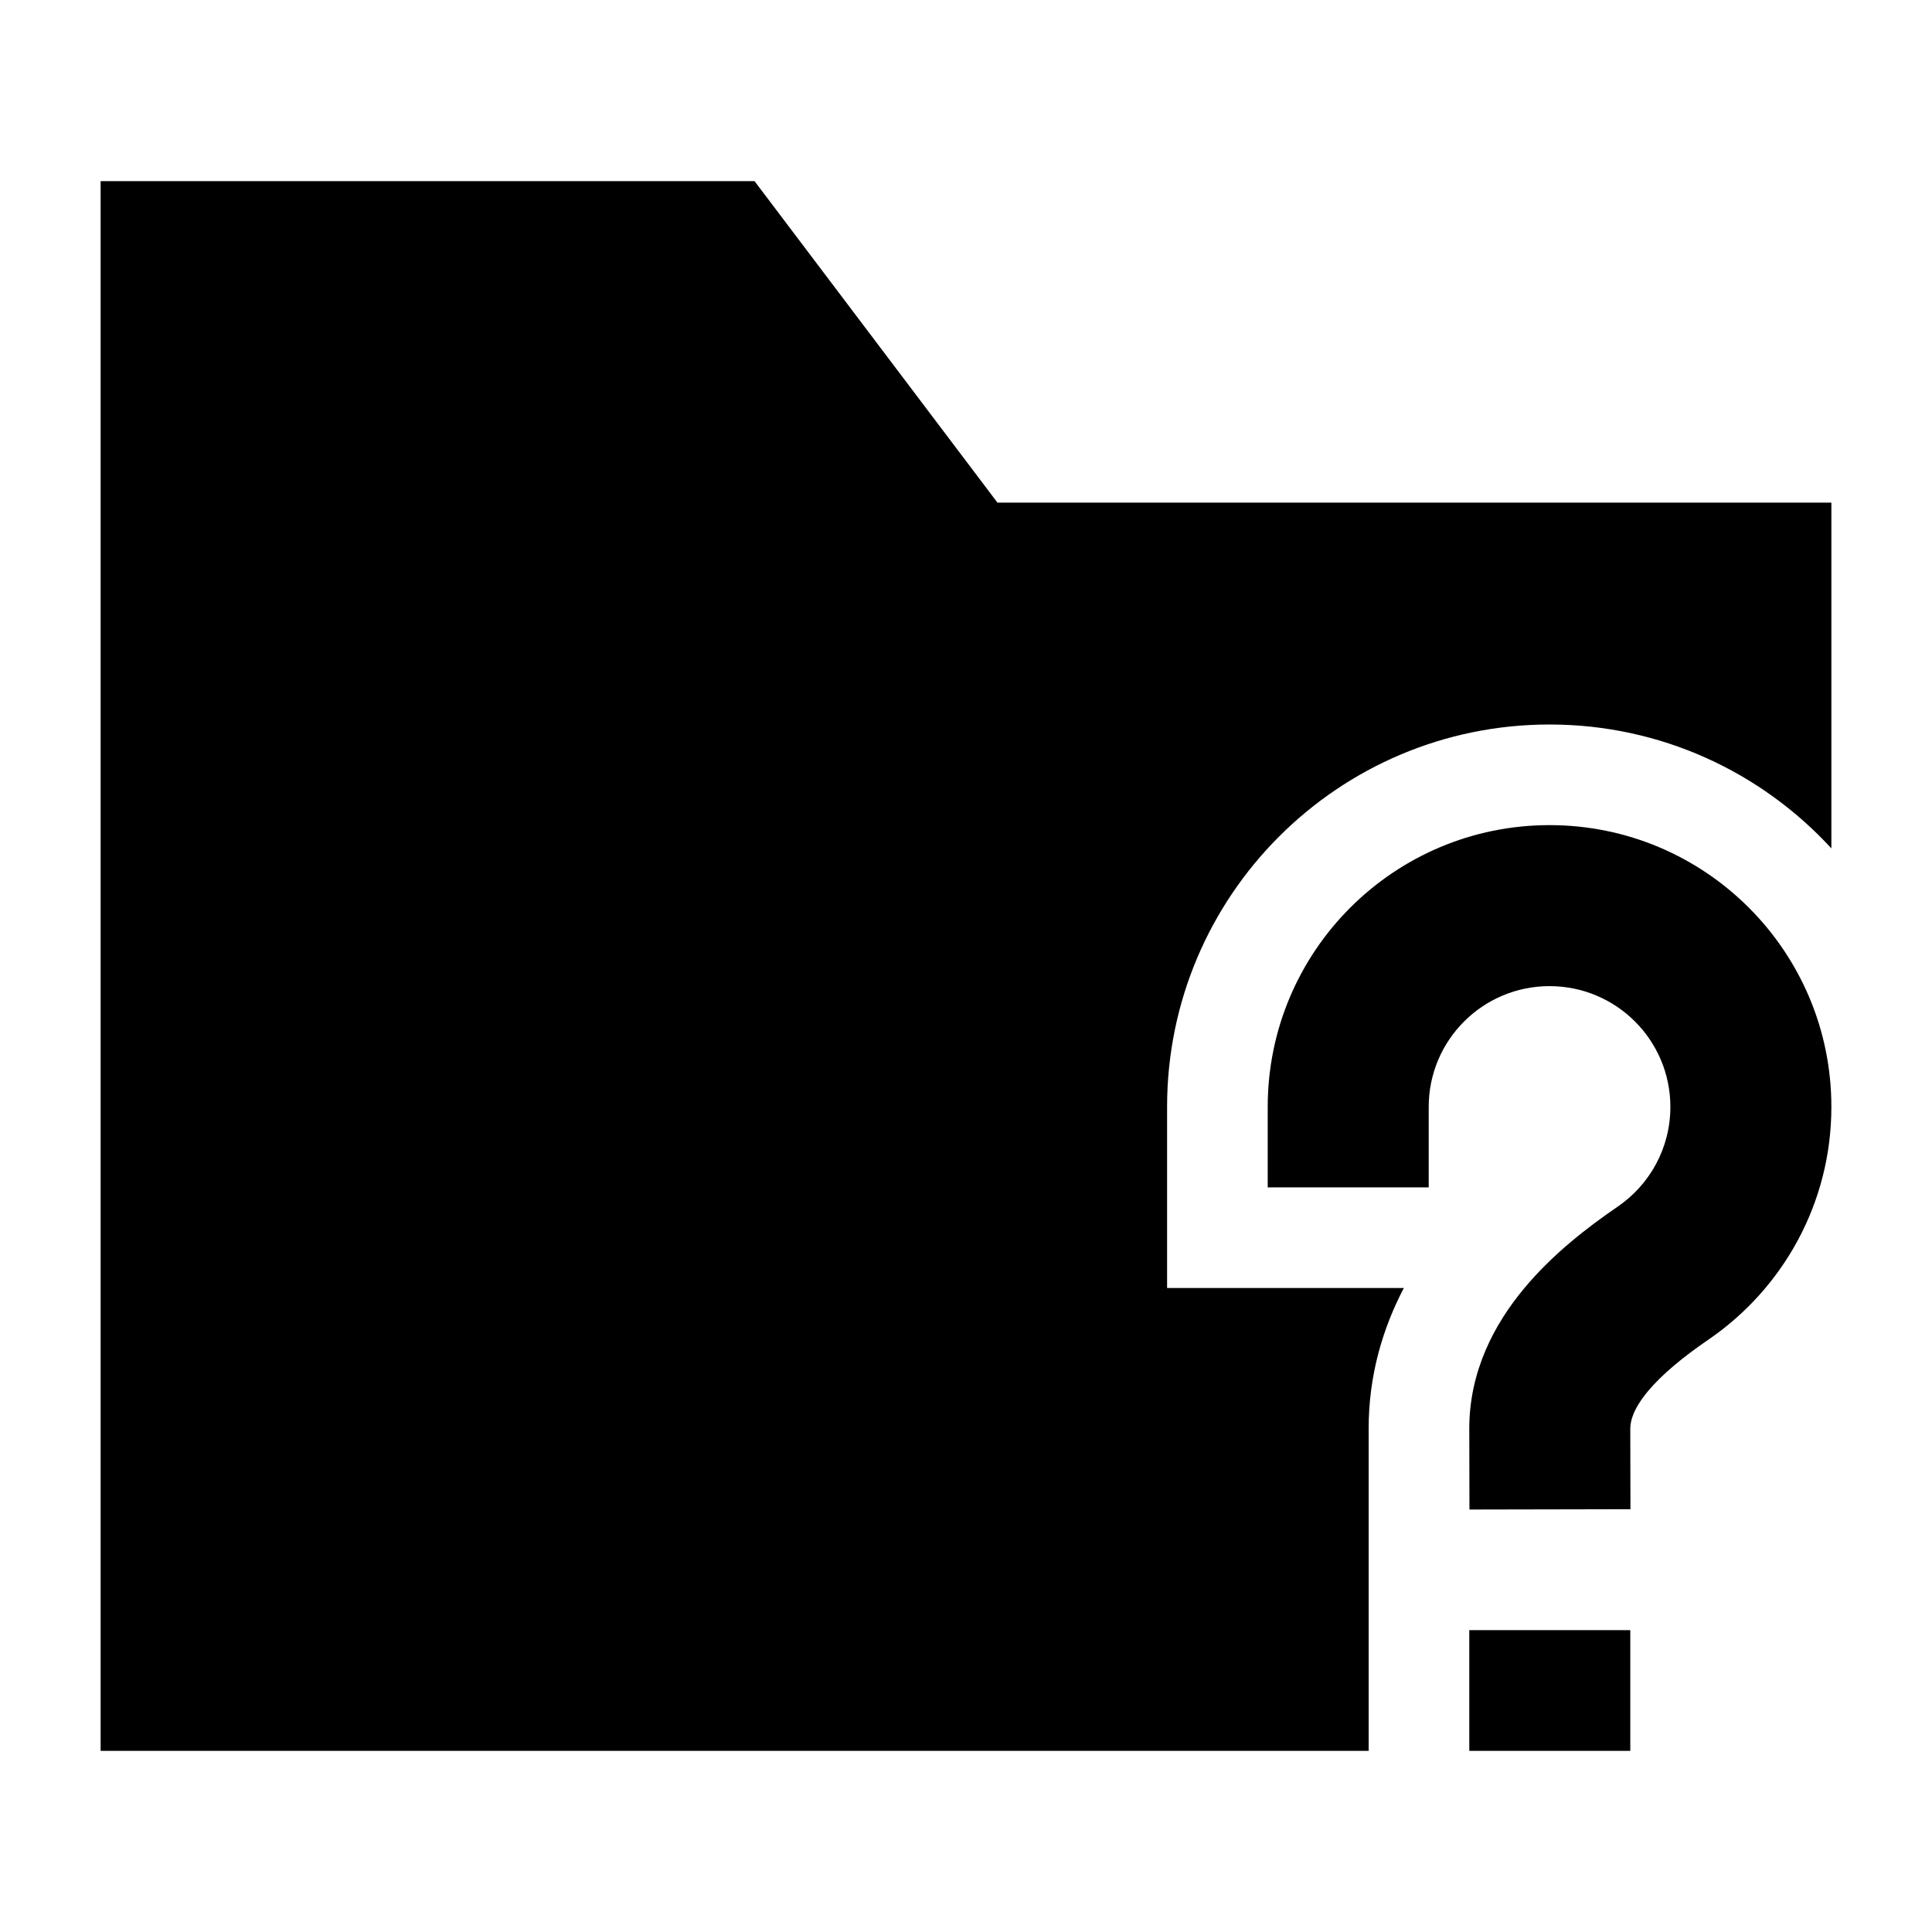 <svg width="24" height="24" viewBox="0 0 24 24" xmlns="http://www.w3.org/2000/svg">
    <path fill-rule="evenodd" clip-rule="evenodd" d="M19.249 12.25C18.419 12.25 17.748 12.922 17.748 13.75V14.75H15.748V13.75C15.748 11.817 17.316 10.25 19.249 10.25C21.182 10.25 22.75 11.817 22.75 13.75C22.75 14.951 22.144 16.01 21.226 16.639C20.913 16.853 20.649 17.069 20.469 17.285C20.294 17.497 20.252 17.645 20.252 17.748L20.254 18.748L18.254 18.752L18.252 17.752C18.25 17.027 18.571 16.441 18.93 16.009C19.284 15.581 19.726 15.242 20.096 14.989C20.493 14.717 20.75 14.263 20.75 13.75C20.75 12.922 20.078 12.25 19.249 12.25ZM20.252 20.25V21.75H18.252V20.25H20.252Z"/>
    <path d="M9.373 2.25H1.25V21.75H17.002L17.002 17.754C17 17.071 17.186 16.484 17.439 16H14.498V13.75C14.498 11.126 16.626 9 19.249 9C20.634 9 21.881 9.593 22.75 10.539V6.244H12.391L9.373 2.25Z"/>
</svg>
